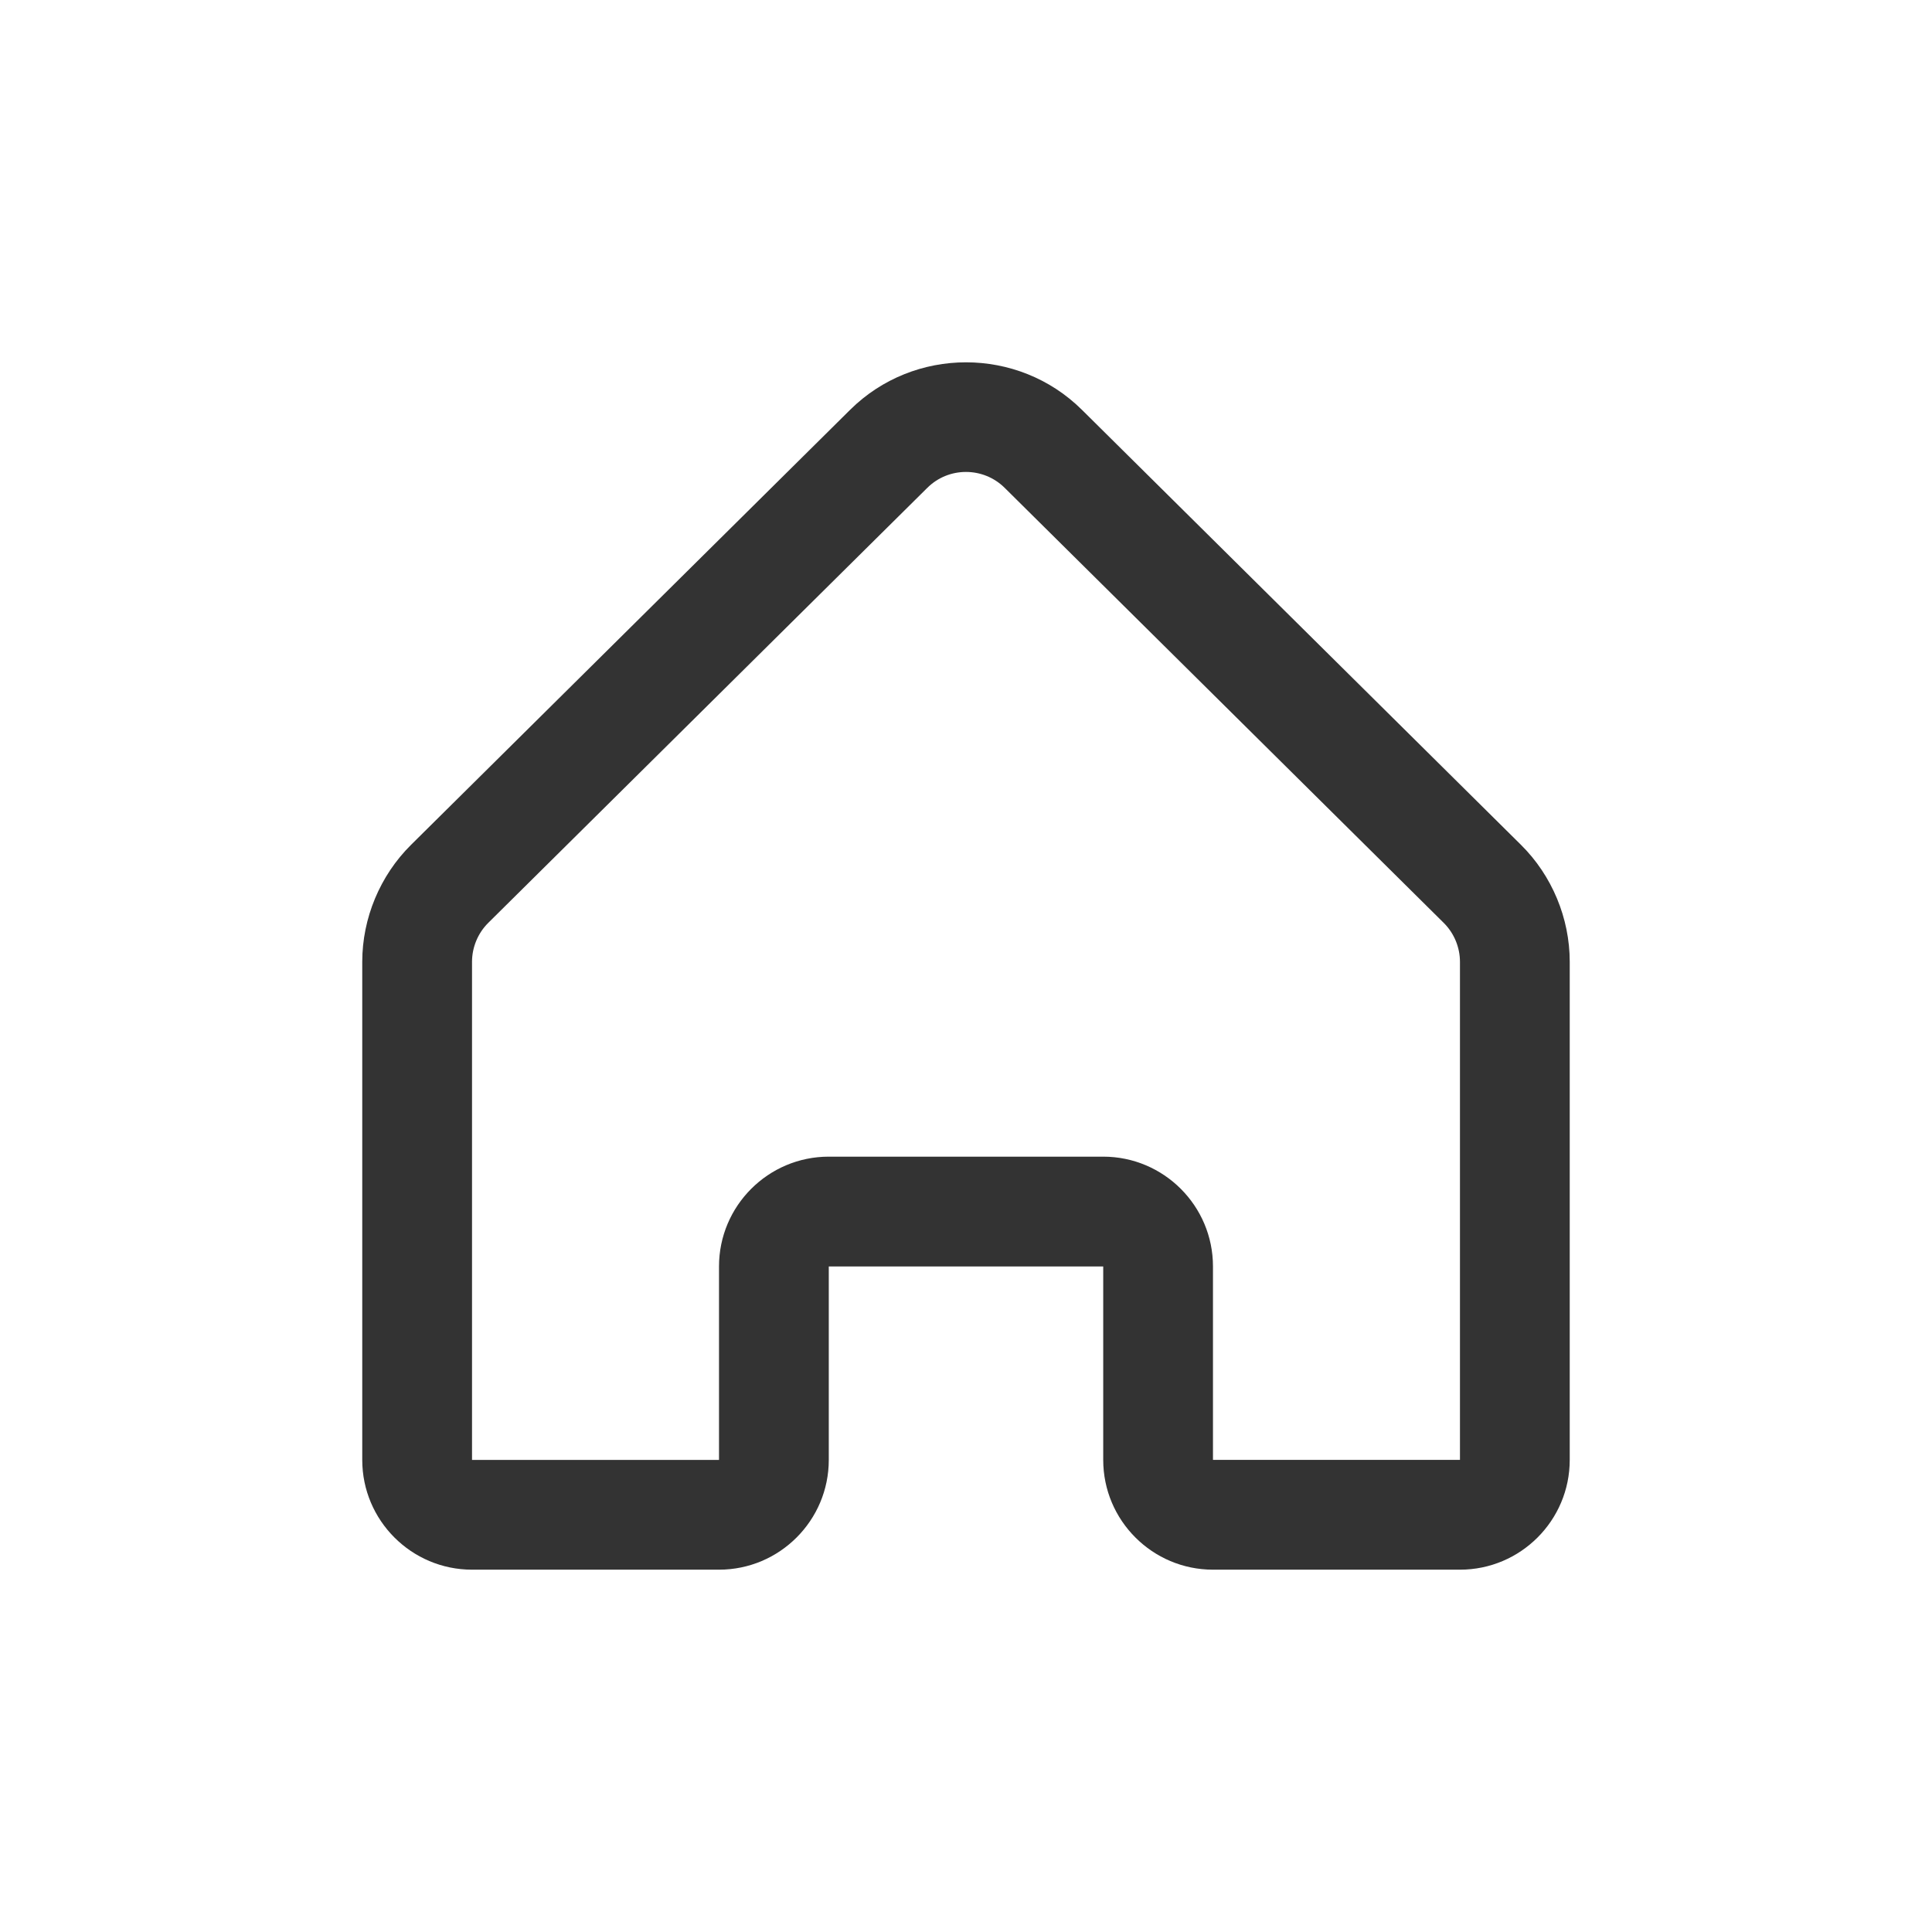 <?xml version="1.0" standalone="no"?><!DOCTYPE svg PUBLIC "-//W3C//DTD SVG 1.1//EN" "http://www.w3.org/Graphics/SVG/1.1/DTD/svg11.dtd"><svg class="icon" width="200px" height="200.00px" viewBox="0 0 1024 1024" version="1.1" xmlns="http://www.w3.org/2000/svg"><path fill="#333333" d="M773.82 831.96H642.91c-32.09 0-58.18-26.09-58.18-58.18V671.24H439.27v102.54c0 32.09-26.09 58.18-58.18 58.18H250.18c-32.09 0-58.18-26.09-58.18-58.18V509.79c0-23.14 9.43-45.74 25.87-62.02L450.59 217.2c33.86-33.55 88.98-33.55 122.84 0l232.71 230.58c16.43 16.25 25.85 38.86 25.85 62v263.99c0.01 32.1-26.08 58.19-58.17 58.19zM439.27 613.05h145.45c32.09 0 58.18 26.09 58.18 58.18v102.54h130.91V509.79c0-7.71-3.14-15.24-8.61-20.65l-232.73-230.6c-11.31-11.19-29.66-11.21-40.94 0h-0.01L258.8 489.12c-5.48 5.43-8.62 12.95-8.62 20.67v263.99h130.91V671.24c0-32.09 26.09-58.19 58.18-58.19z" /></svg>
